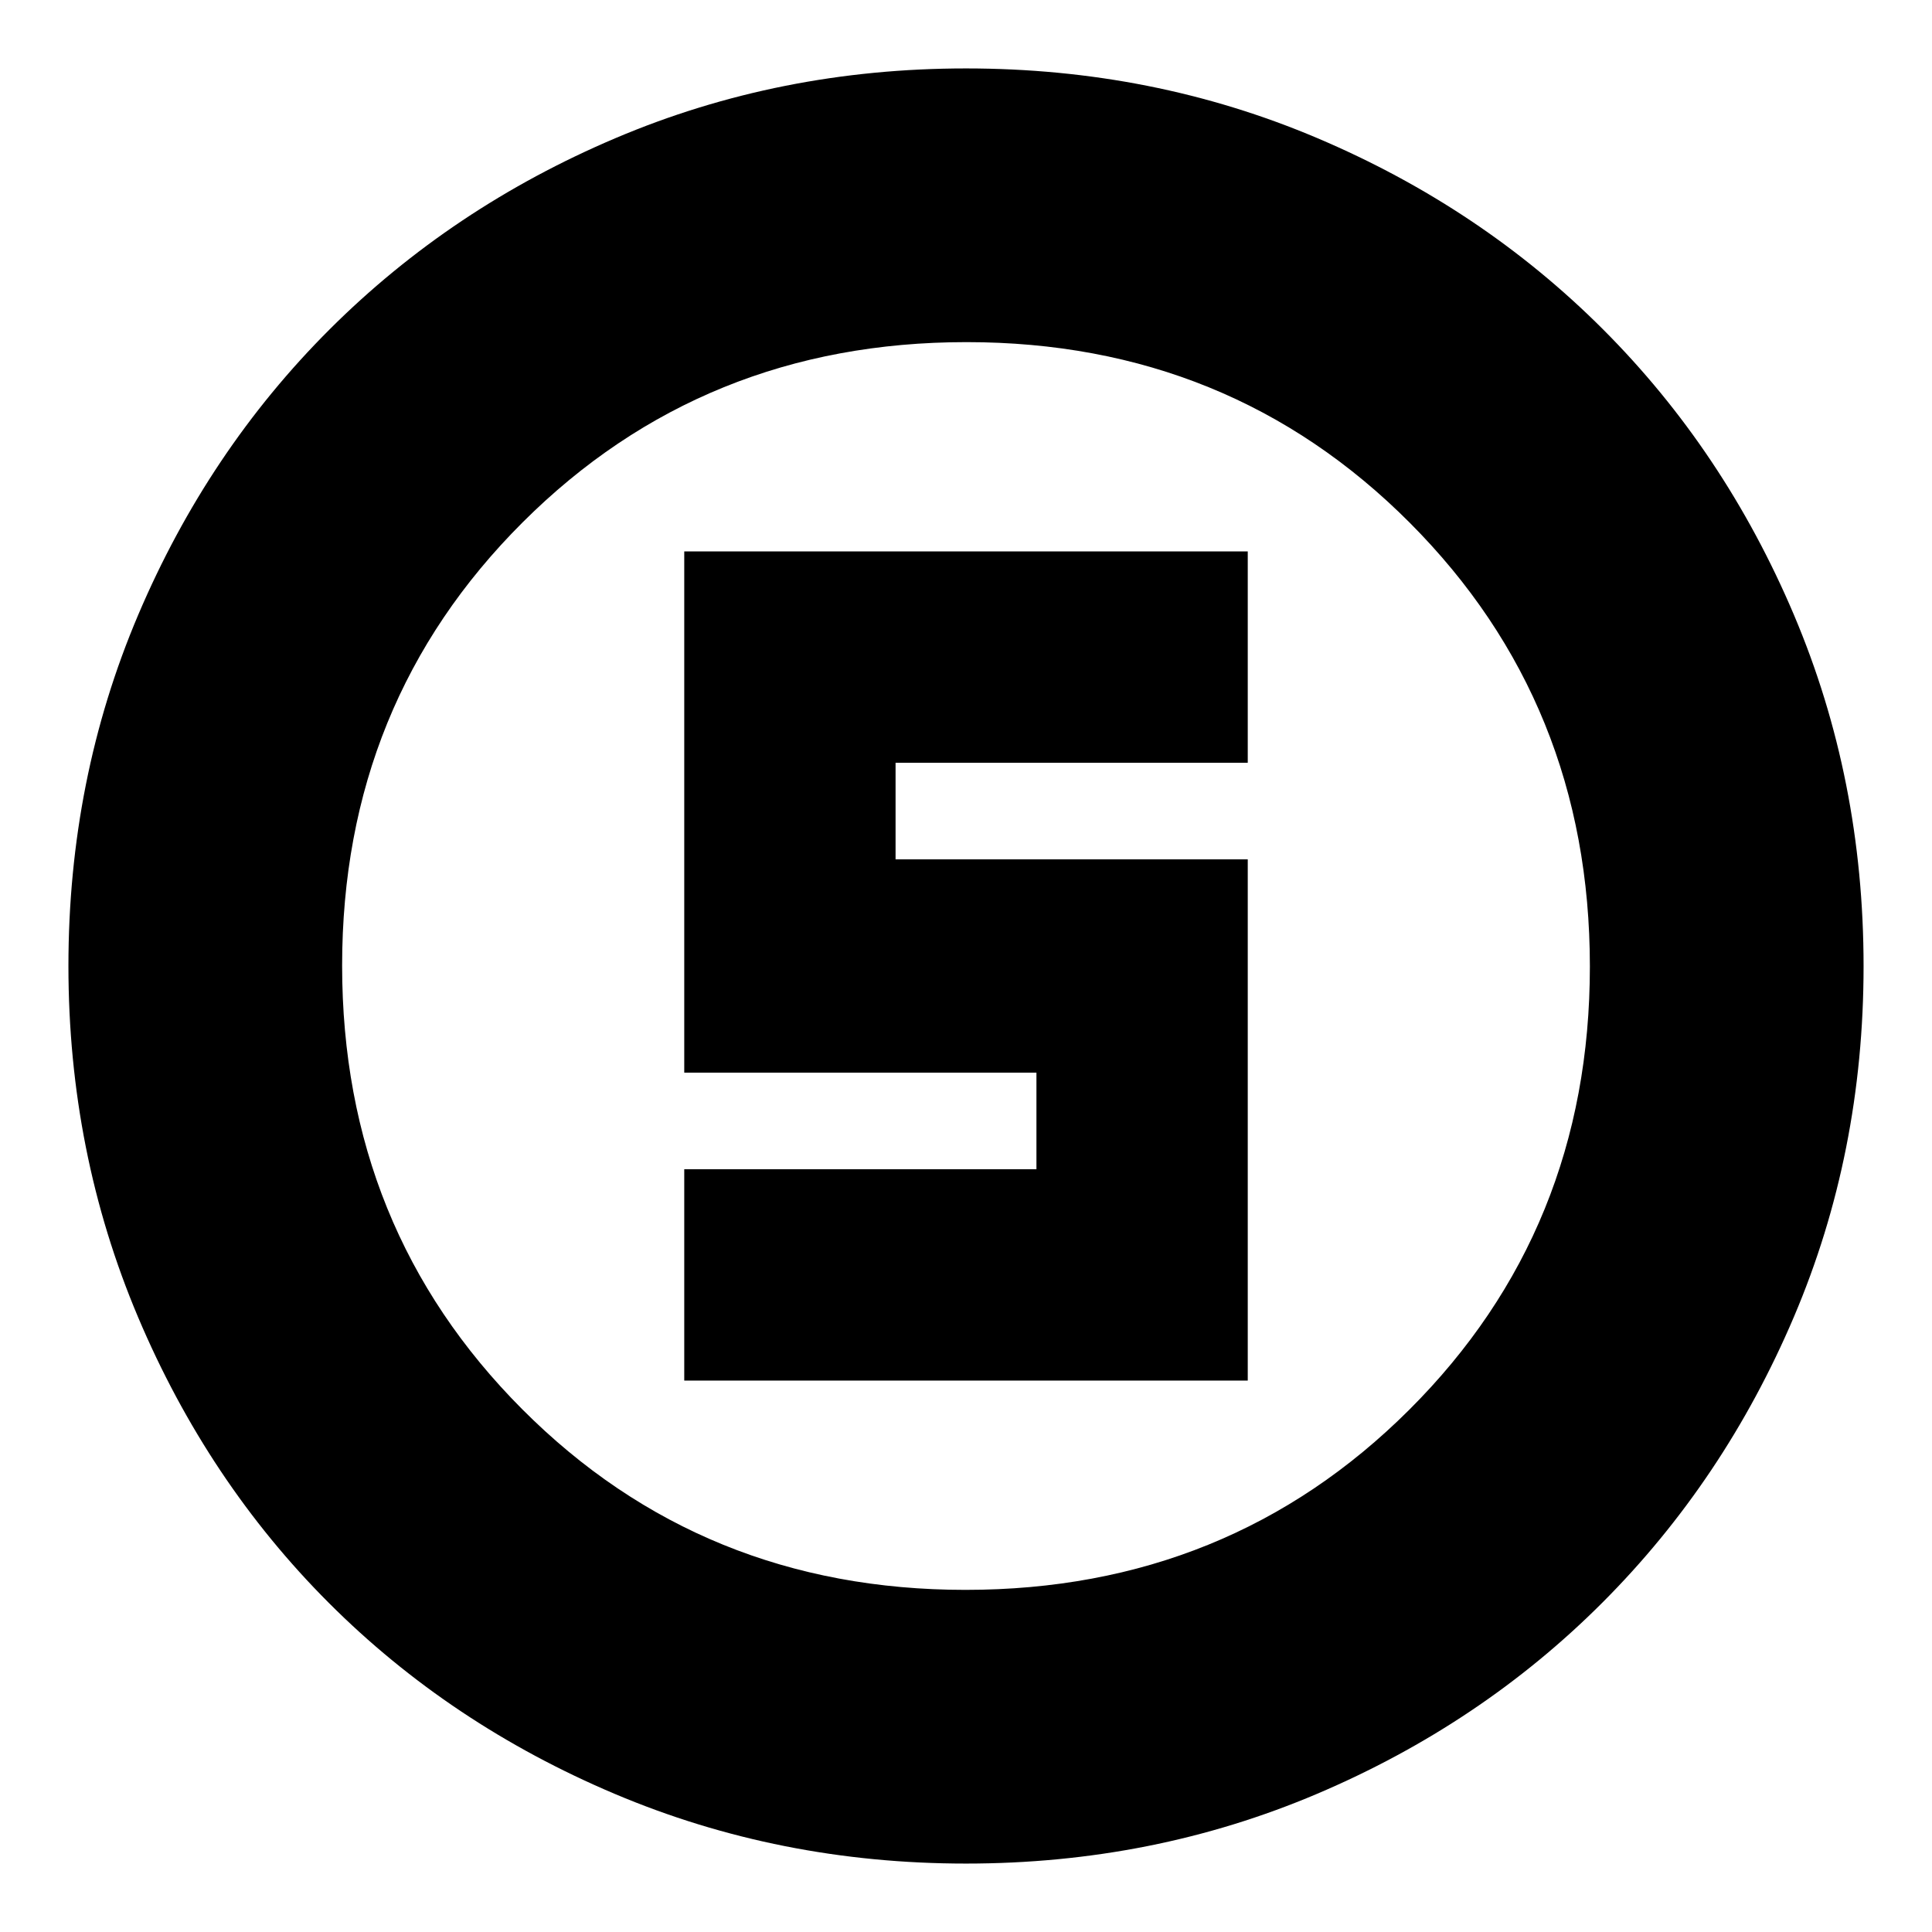 <svg xmlns="http://www.w3.org/2000/svg" height="24" viewBox="0 -960 960 960" width="24"><path d="M480-34q-92.64 0-174.47-34.6-81.82-34.61-142.07-94.86T68.6-305.53Q34-387.36 34-480q0-92.9 34.66-174.45 34.67-81.55 95.18-141.94 60.51-60.39 142.07-95Q387.48-926 480-926q92.89 0 174.48 34.59 81.59 34.6 141.96 94.97 60.37 60.37 94.97 141.99Q926-572.83 926-479.92q0 92.92-34.61 174.25-34.61 81.32-95 141.83Q736-103.33 654.45-68.66 572.9-34 480-34Zm-.23-136q130.74 0 220.49-89.51Q790-349.03 790-479.77t-89.51-220.49Q610.97-790 480.23-790t-220.49 89.51Q170-610.97 170-480.23t89.51 220.49Q349.03-170 479.77-170Zm.23-310ZM340-274h280v-259H445v-48h175v-105H340v259h175v48H340v105Z"/></svg>
